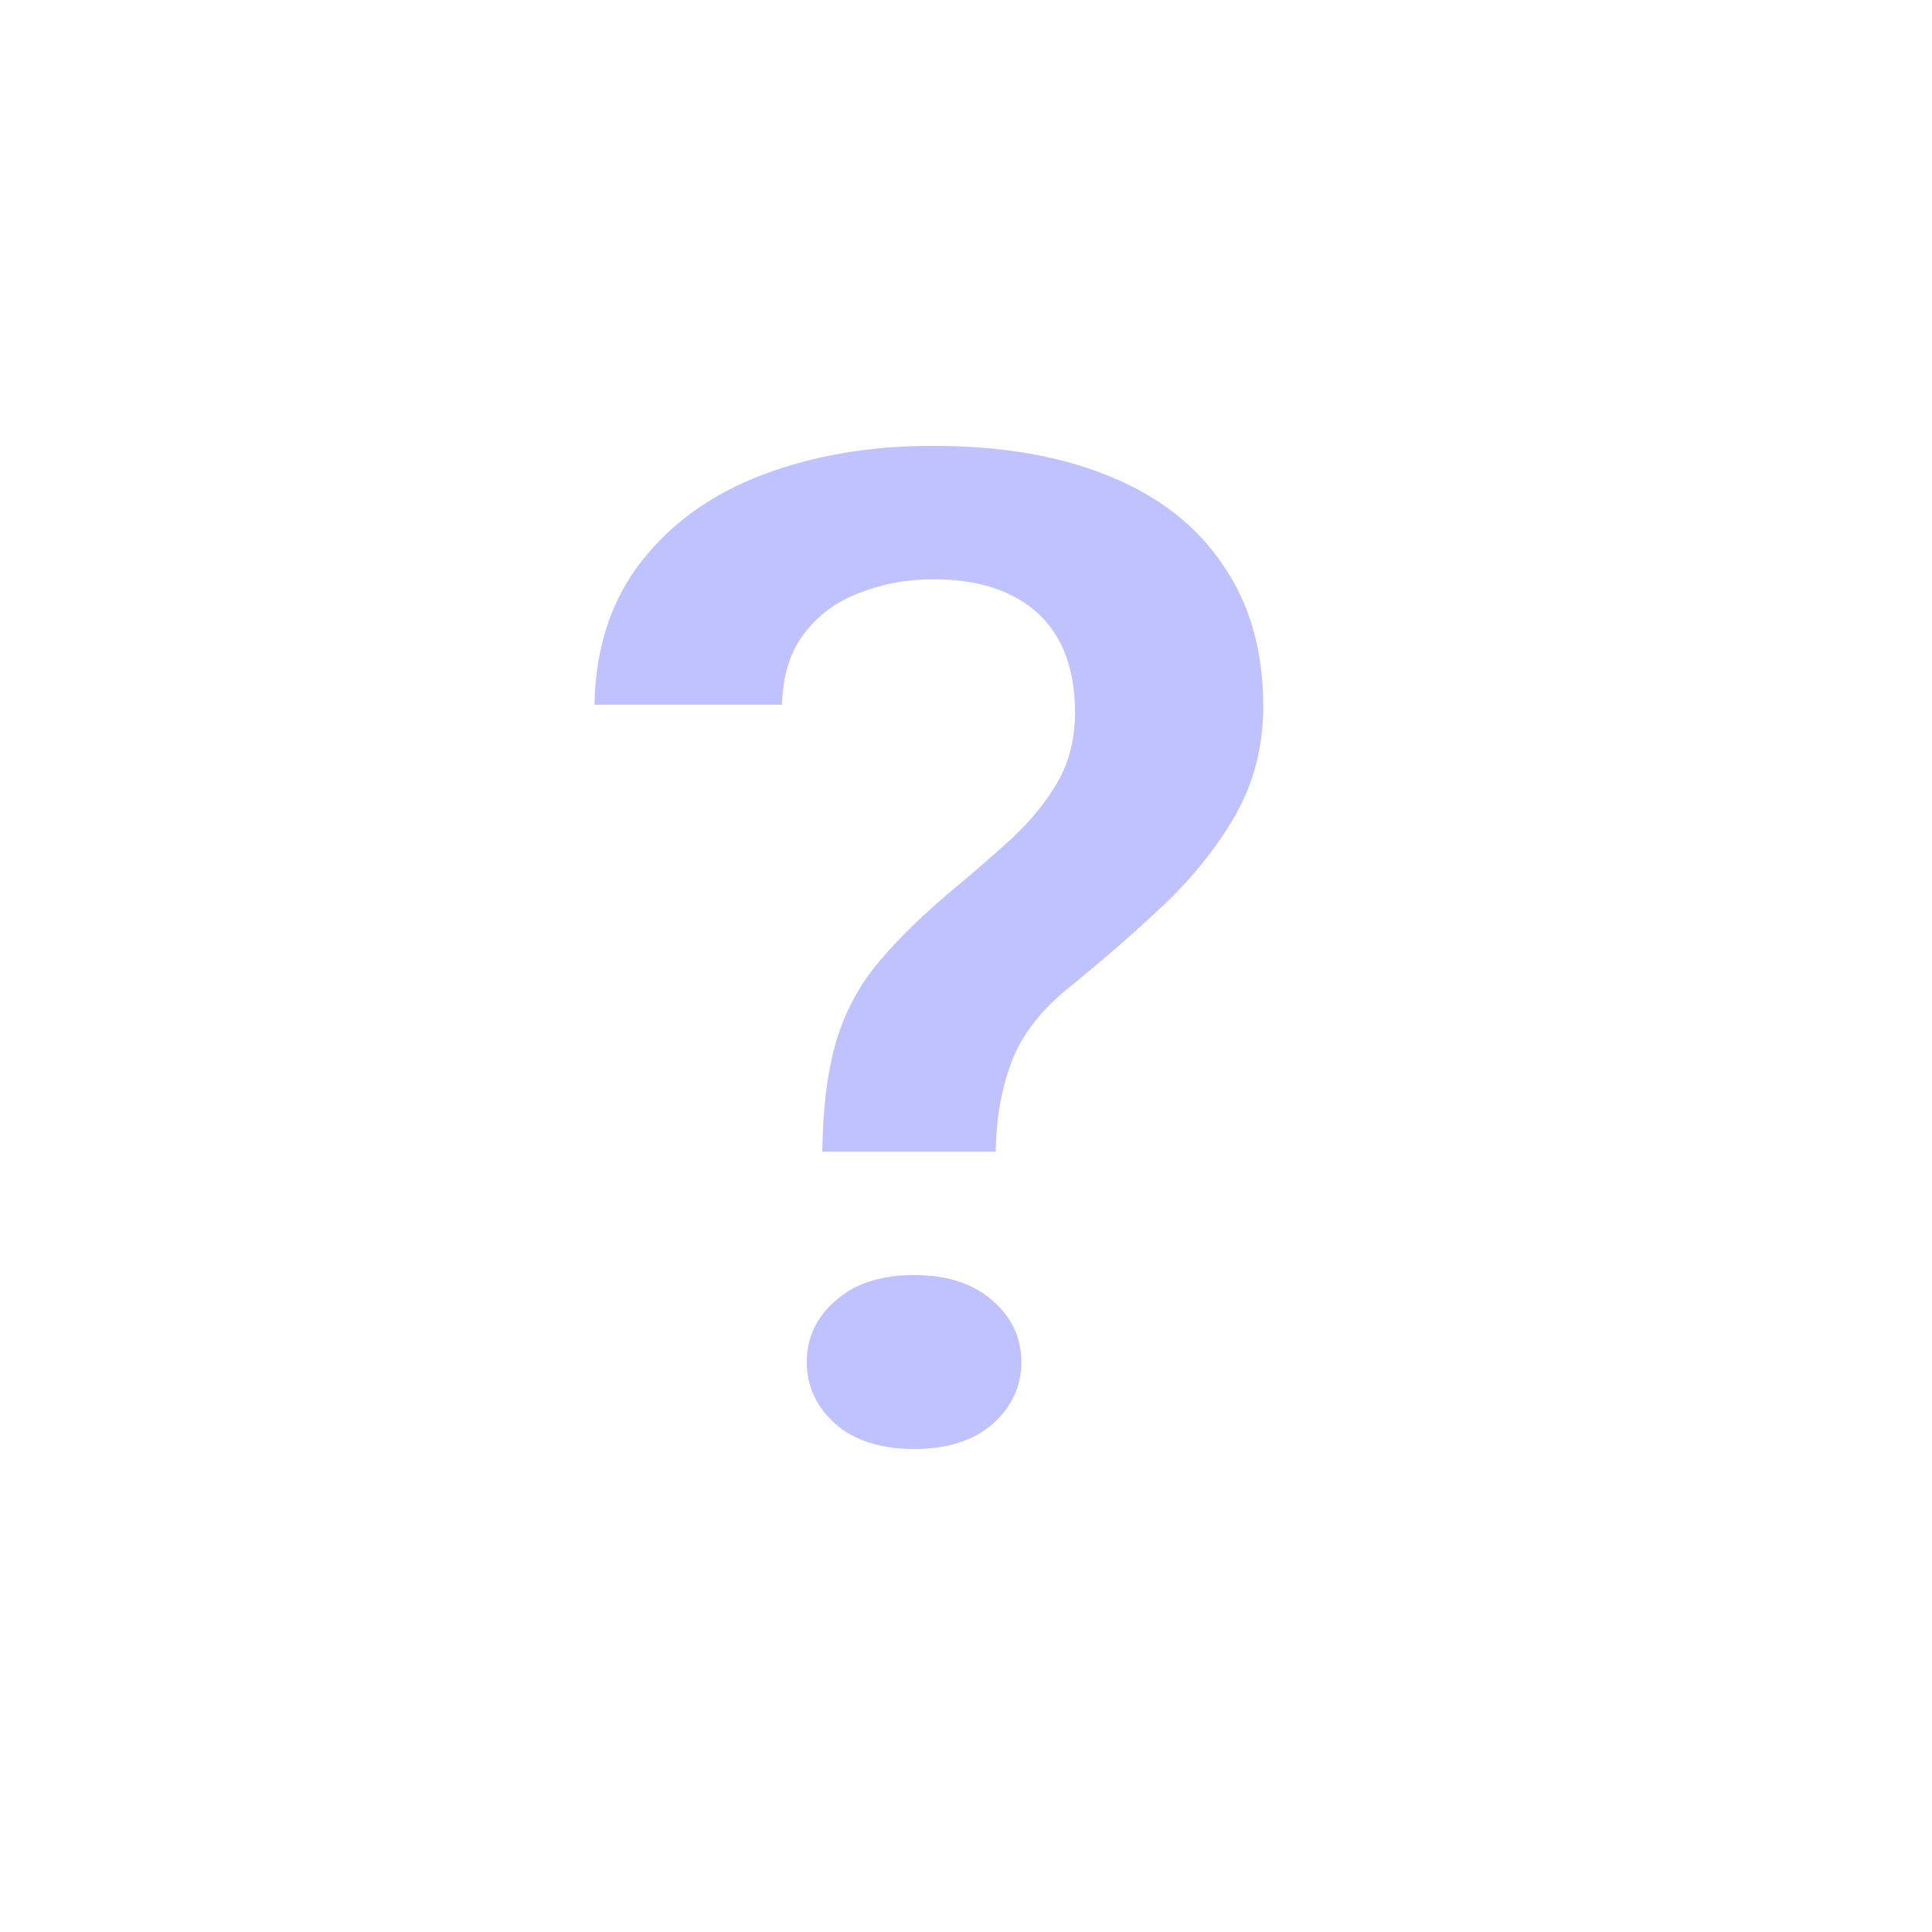 <svg width="26" height="26" viewBox="0 0 26 26" fill="none" xmlns="http://www.w3.org/2000/svg">
<path d="M13.4 15.499H11.066C11.073 14.937 11.129 14.465 11.234 14.084C11.338 13.697 11.513 13.346 11.757 13.031C12.008 12.717 12.339 12.384 12.751 12.033C13.072 11.767 13.362 11.516 13.62 11.28C13.878 11.038 14.084 10.784 14.237 10.518C14.391 10.246 14.467 9.934 14.467 9.584C14.467 9.203 14.394 8.879 14.248 8.613C14.101 8.347 13.885 8.144 13.599 8.005C13.32 7.866 12.971 7.796 12.552 7.796C12.204 7.796 11.876 7.857 11.569 7.978C11.262 8.093 11.014 8.274 10.826 8.522C10.637 8.764 10.536 9.085 10.522 9.484H8C8.014 8.722 8.223 8.081 8.628 7.56C9.033 7.04 9.577 6.65 10.261 6.39C10.944 6.13 11.708 6 12.552 6C13.487 6 14.286 6.139 14.949 6.417C15.612 6.69 16.117 7.089 16.466 7.615C16.822 8.135 17 8.764 17 9.502C17 10.034 16.878 10.518 16.634 10.954C16.39 11.383 16.072 11.785 15.681 12.16C15.291 12.529 14.869 12.898 14.415 13.267C14.024 13.576 13.759 13.911 13.62 14.274C13.48 14.631 13.407 15.039 13.4 15.499ZM10.857 18.33C10.857 18.003 10.986 17.728 11.244 17.504C11.502 17.274 11.855 17.159 12.301 17.159C12.748 17.159 13.1 17.274 13.358 17.504C13.616 17.728 13.745 18.003 13.745 18.33C13.745 18.656 13.616 18.934 13.358 19.164C13.1 19.388 12.748 19.5 12.301 19.5C11.855 19.5 11.502 19.388 11.244 19.164C10.986 18.934 10.857 18.656 10.857 18.33Z" fill="#C0C1FF"/>
</svg>
